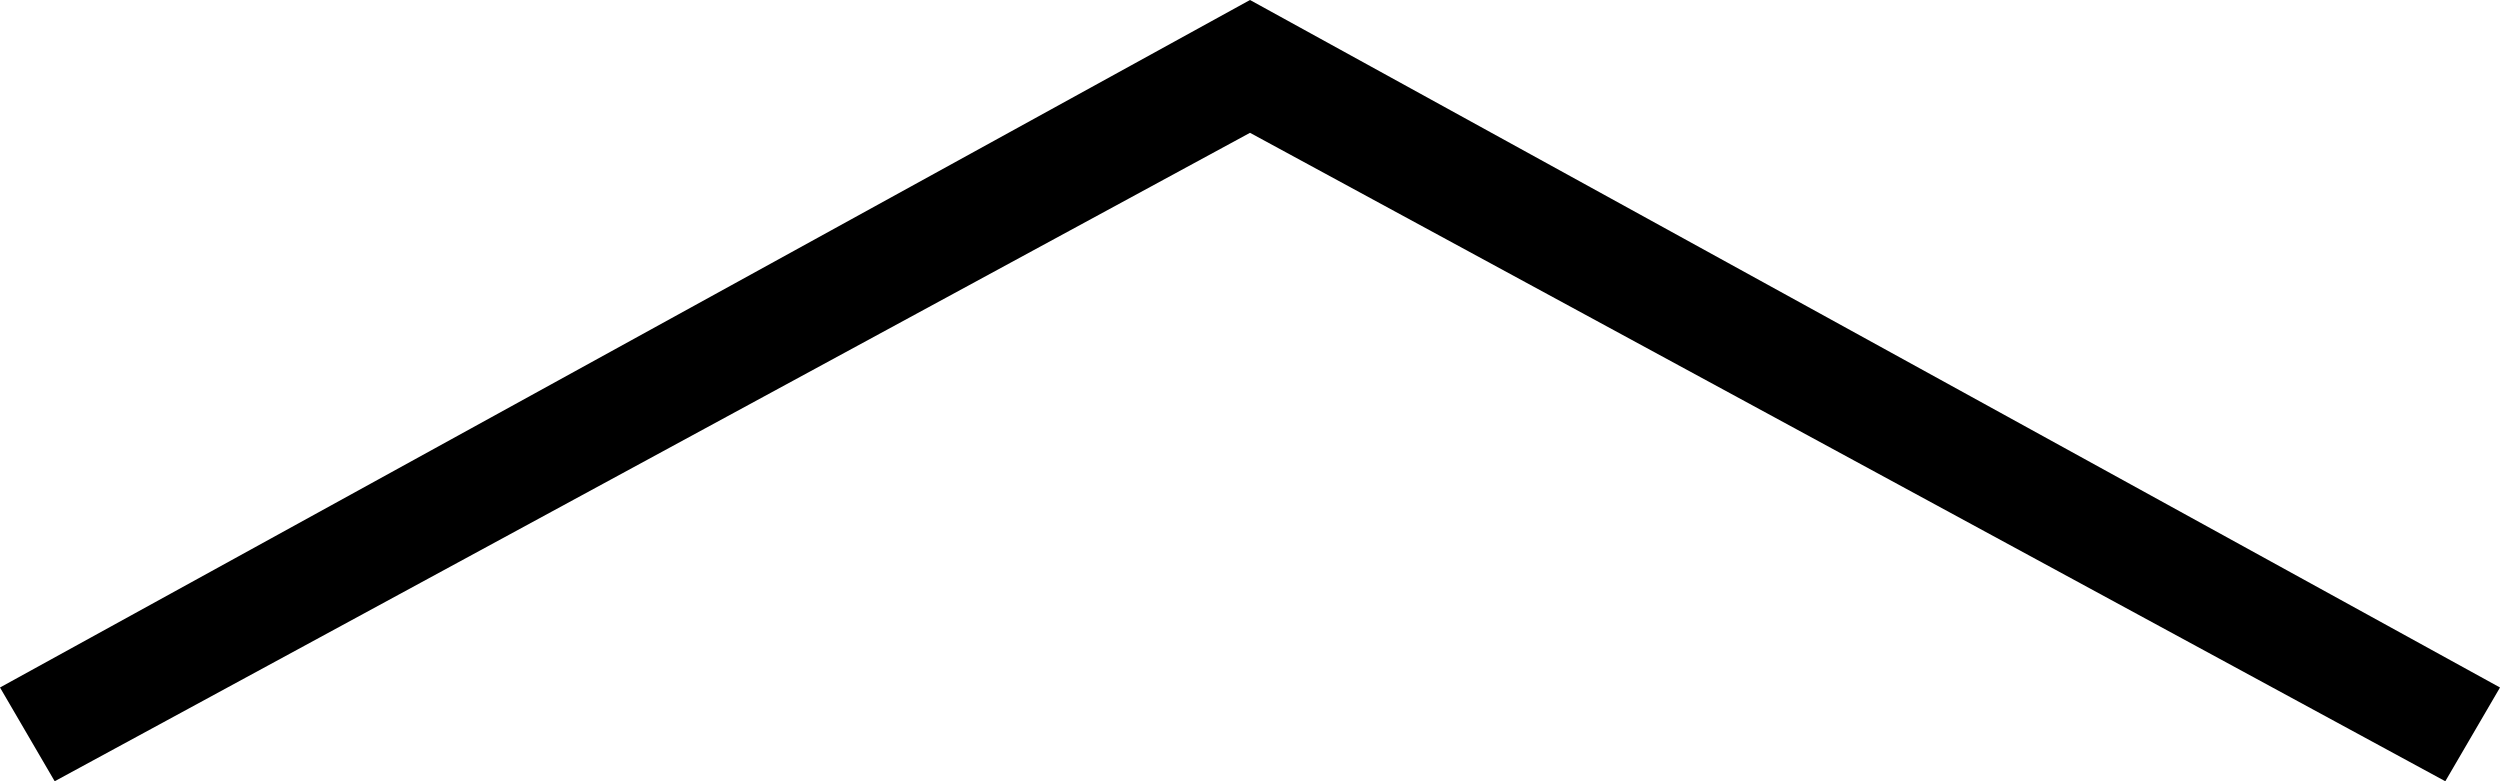 <svg xmlns="http://www.w3.org/2000/svg" xmlns:xlink="http://www.w3.org/1999/xlink" version="1.1" id="Layer_1" x="0px" y="0px" viewBox="0 0 32 10" enable-background="new 0 0 32 10" xml:space="preserve">
  <path d="M16 0l16 8.8L31.3 10 16 1.7 0.7 10 0 8.8 16 0z"/>
</svg>
